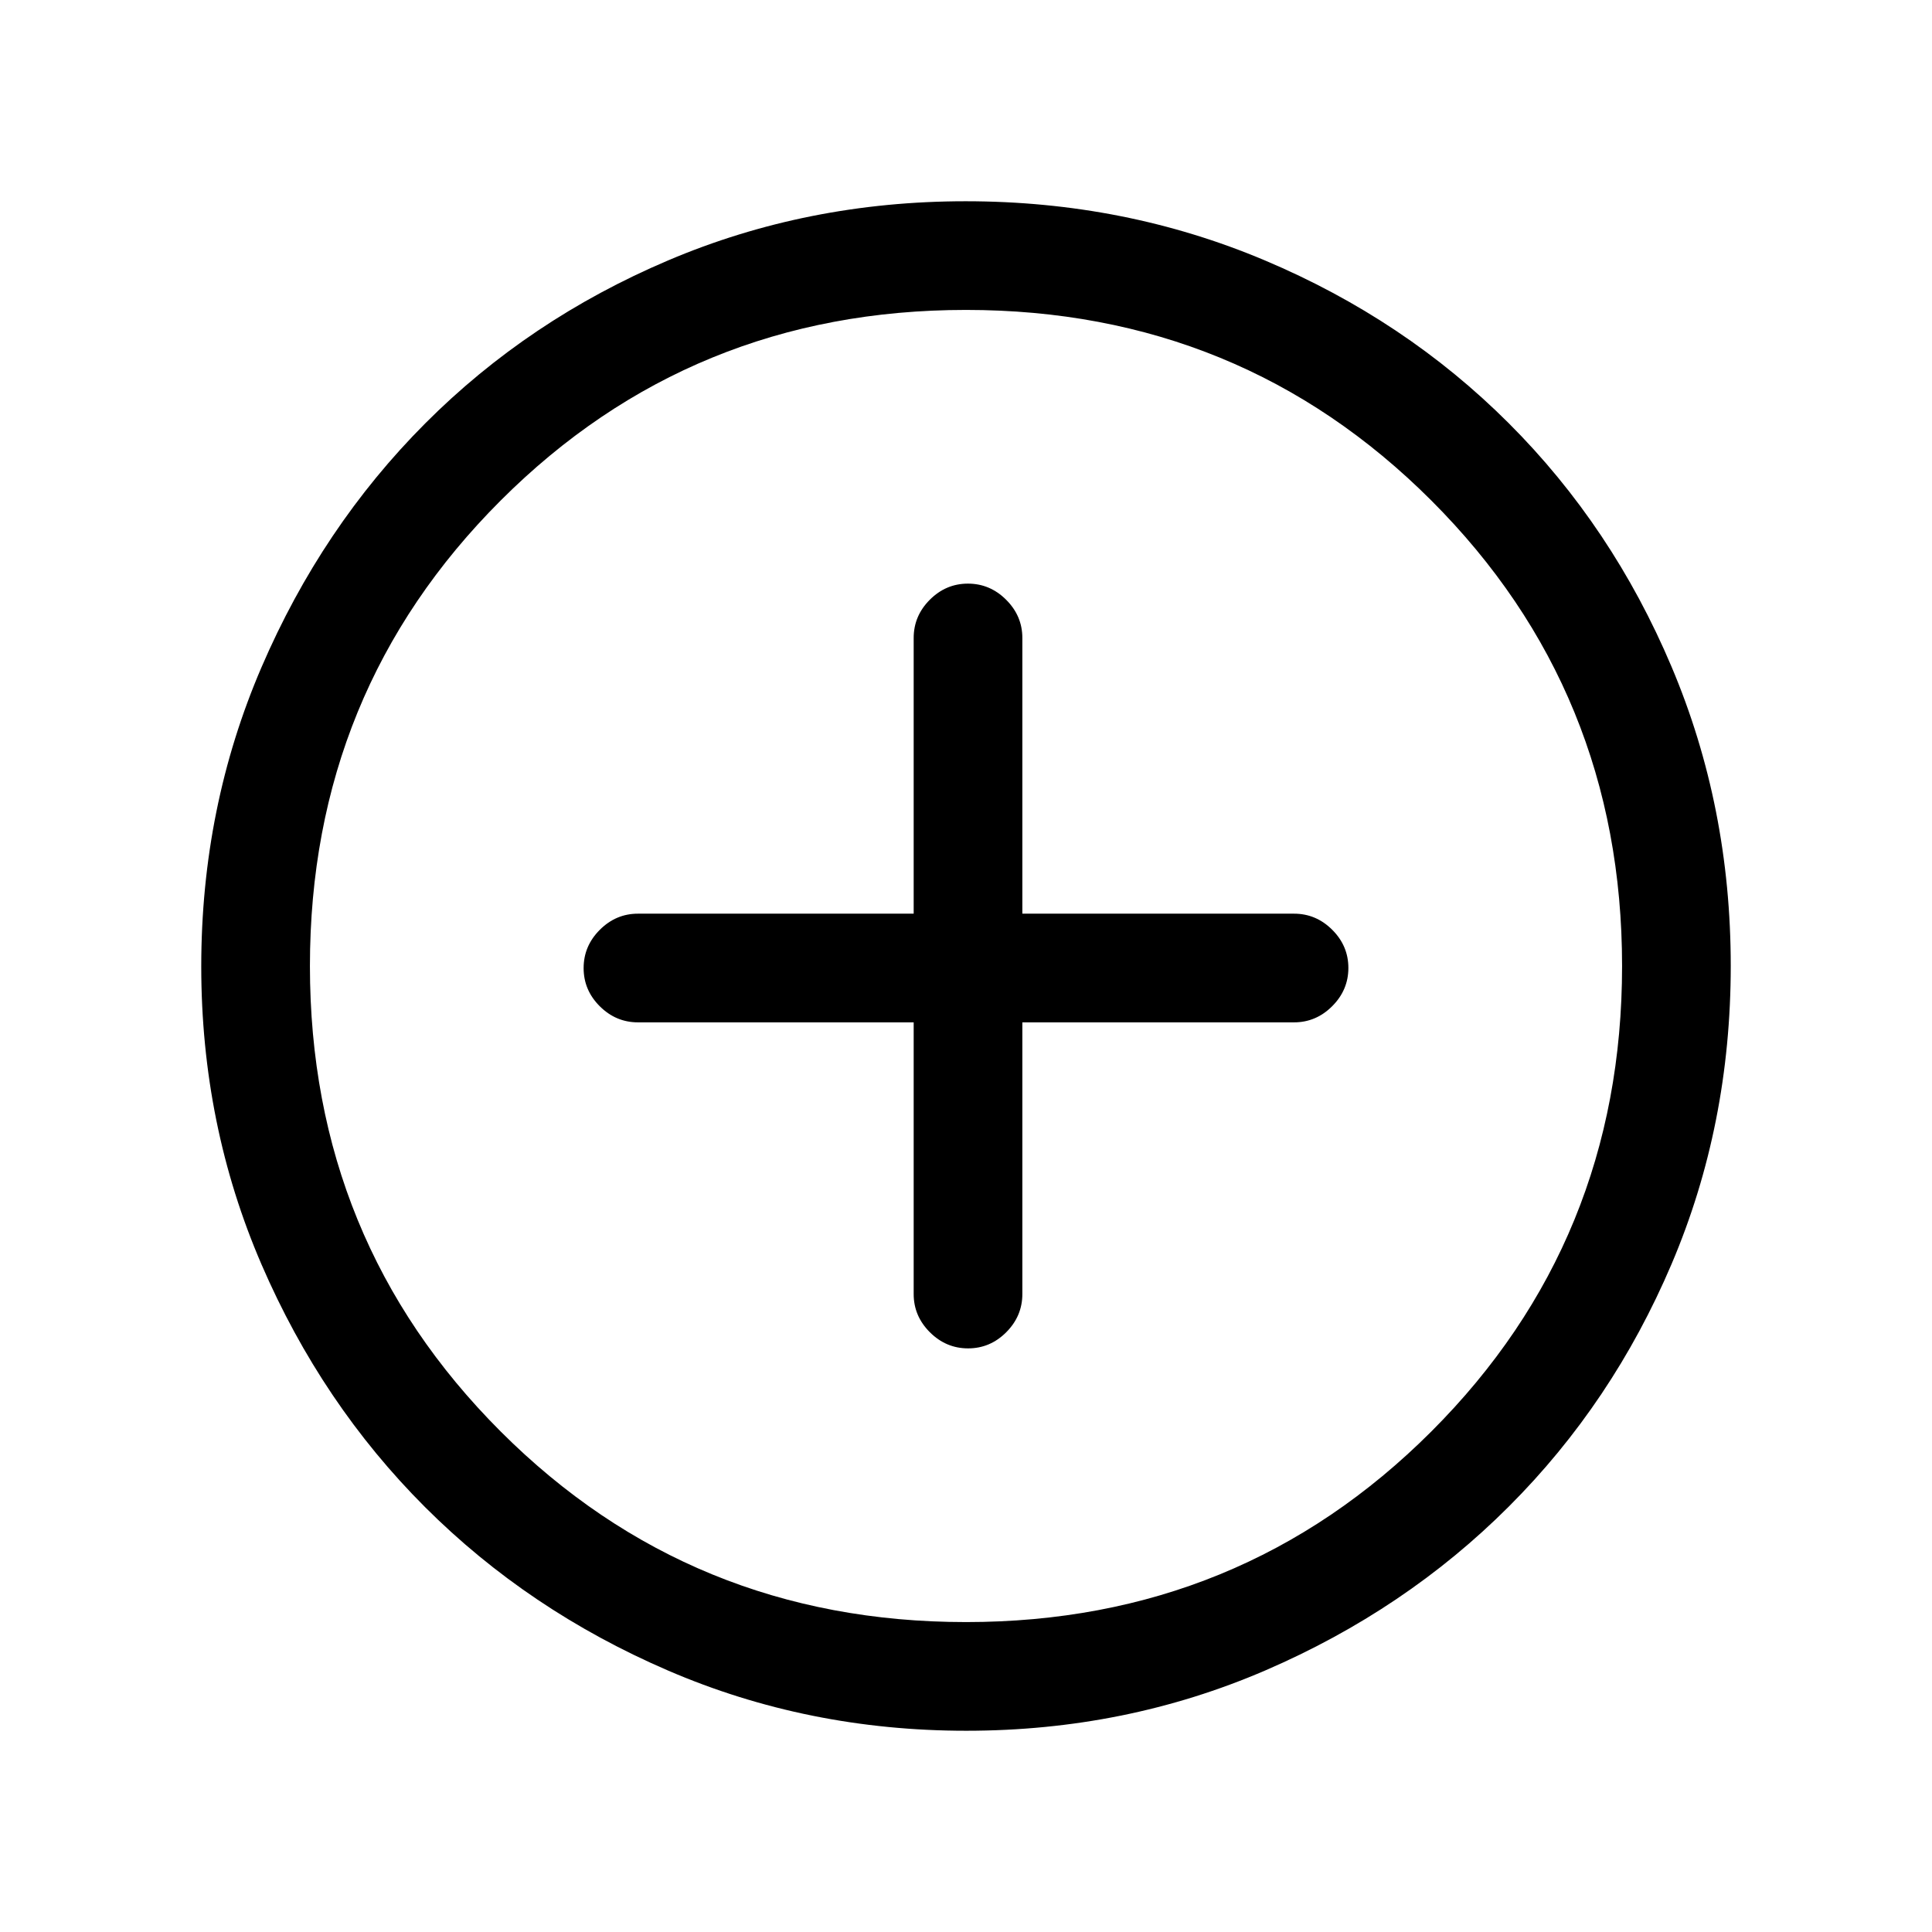 <svg xmlns="http://www.w3.org/2000/svg" height="24" viewBox="0 -960 960 960" width="24"><path d="M454-452v135q0 10.95 8.04 18.98 8.03 8.02 19 8.02 10.96 0 18.96-8.02 8-8.03 8-18.98v-135h135q10.95 0 18.97-8.04 8.03-8.03 8.03-19 0-10.96-8.03-18.96-8.02-8-18.97-8H508v-137q0-10.95-8.04-18.97-8.03-8.03-19-8.03-10.96 0-18.96 8.03-8 8.02-8 18.97v137H317q-10.95 0-18.98 8.04-8.02 8.03-8.02 19 0 10.96 8.02 18.96 8.03 8 18.98 8h137Zm26.17 352q-78.81 0-148.21-29.91T211.23-211.1q-51.34-51.28-81.28-120.59Q100-401.01 100-479.83q0-79.07 29.97-148.69t81.35-121.13q51.38-51.5 120.59-80.92Q401.13-860 479.83-860q79.06 0 148.67 29.39 69.62 29.39 121.13 80.85 51.52 51.46 80.94 121.02Q860-559.18 860-480.09t-29.39 148.15q-29.39 69.06-80.84 120.49-51.44 51.44-120.98 81.45-69.55 30-148.62 30Zm-.17-54q136.51 0 231.26-94.74Q806-343.49 806-480t-94.74-231.26Q616.51-806 480-806t-231.26 94.74Q154-616.51 154-480t94.74 231.26Q343.49-154 480-154Zm0-326Z"/></svg>